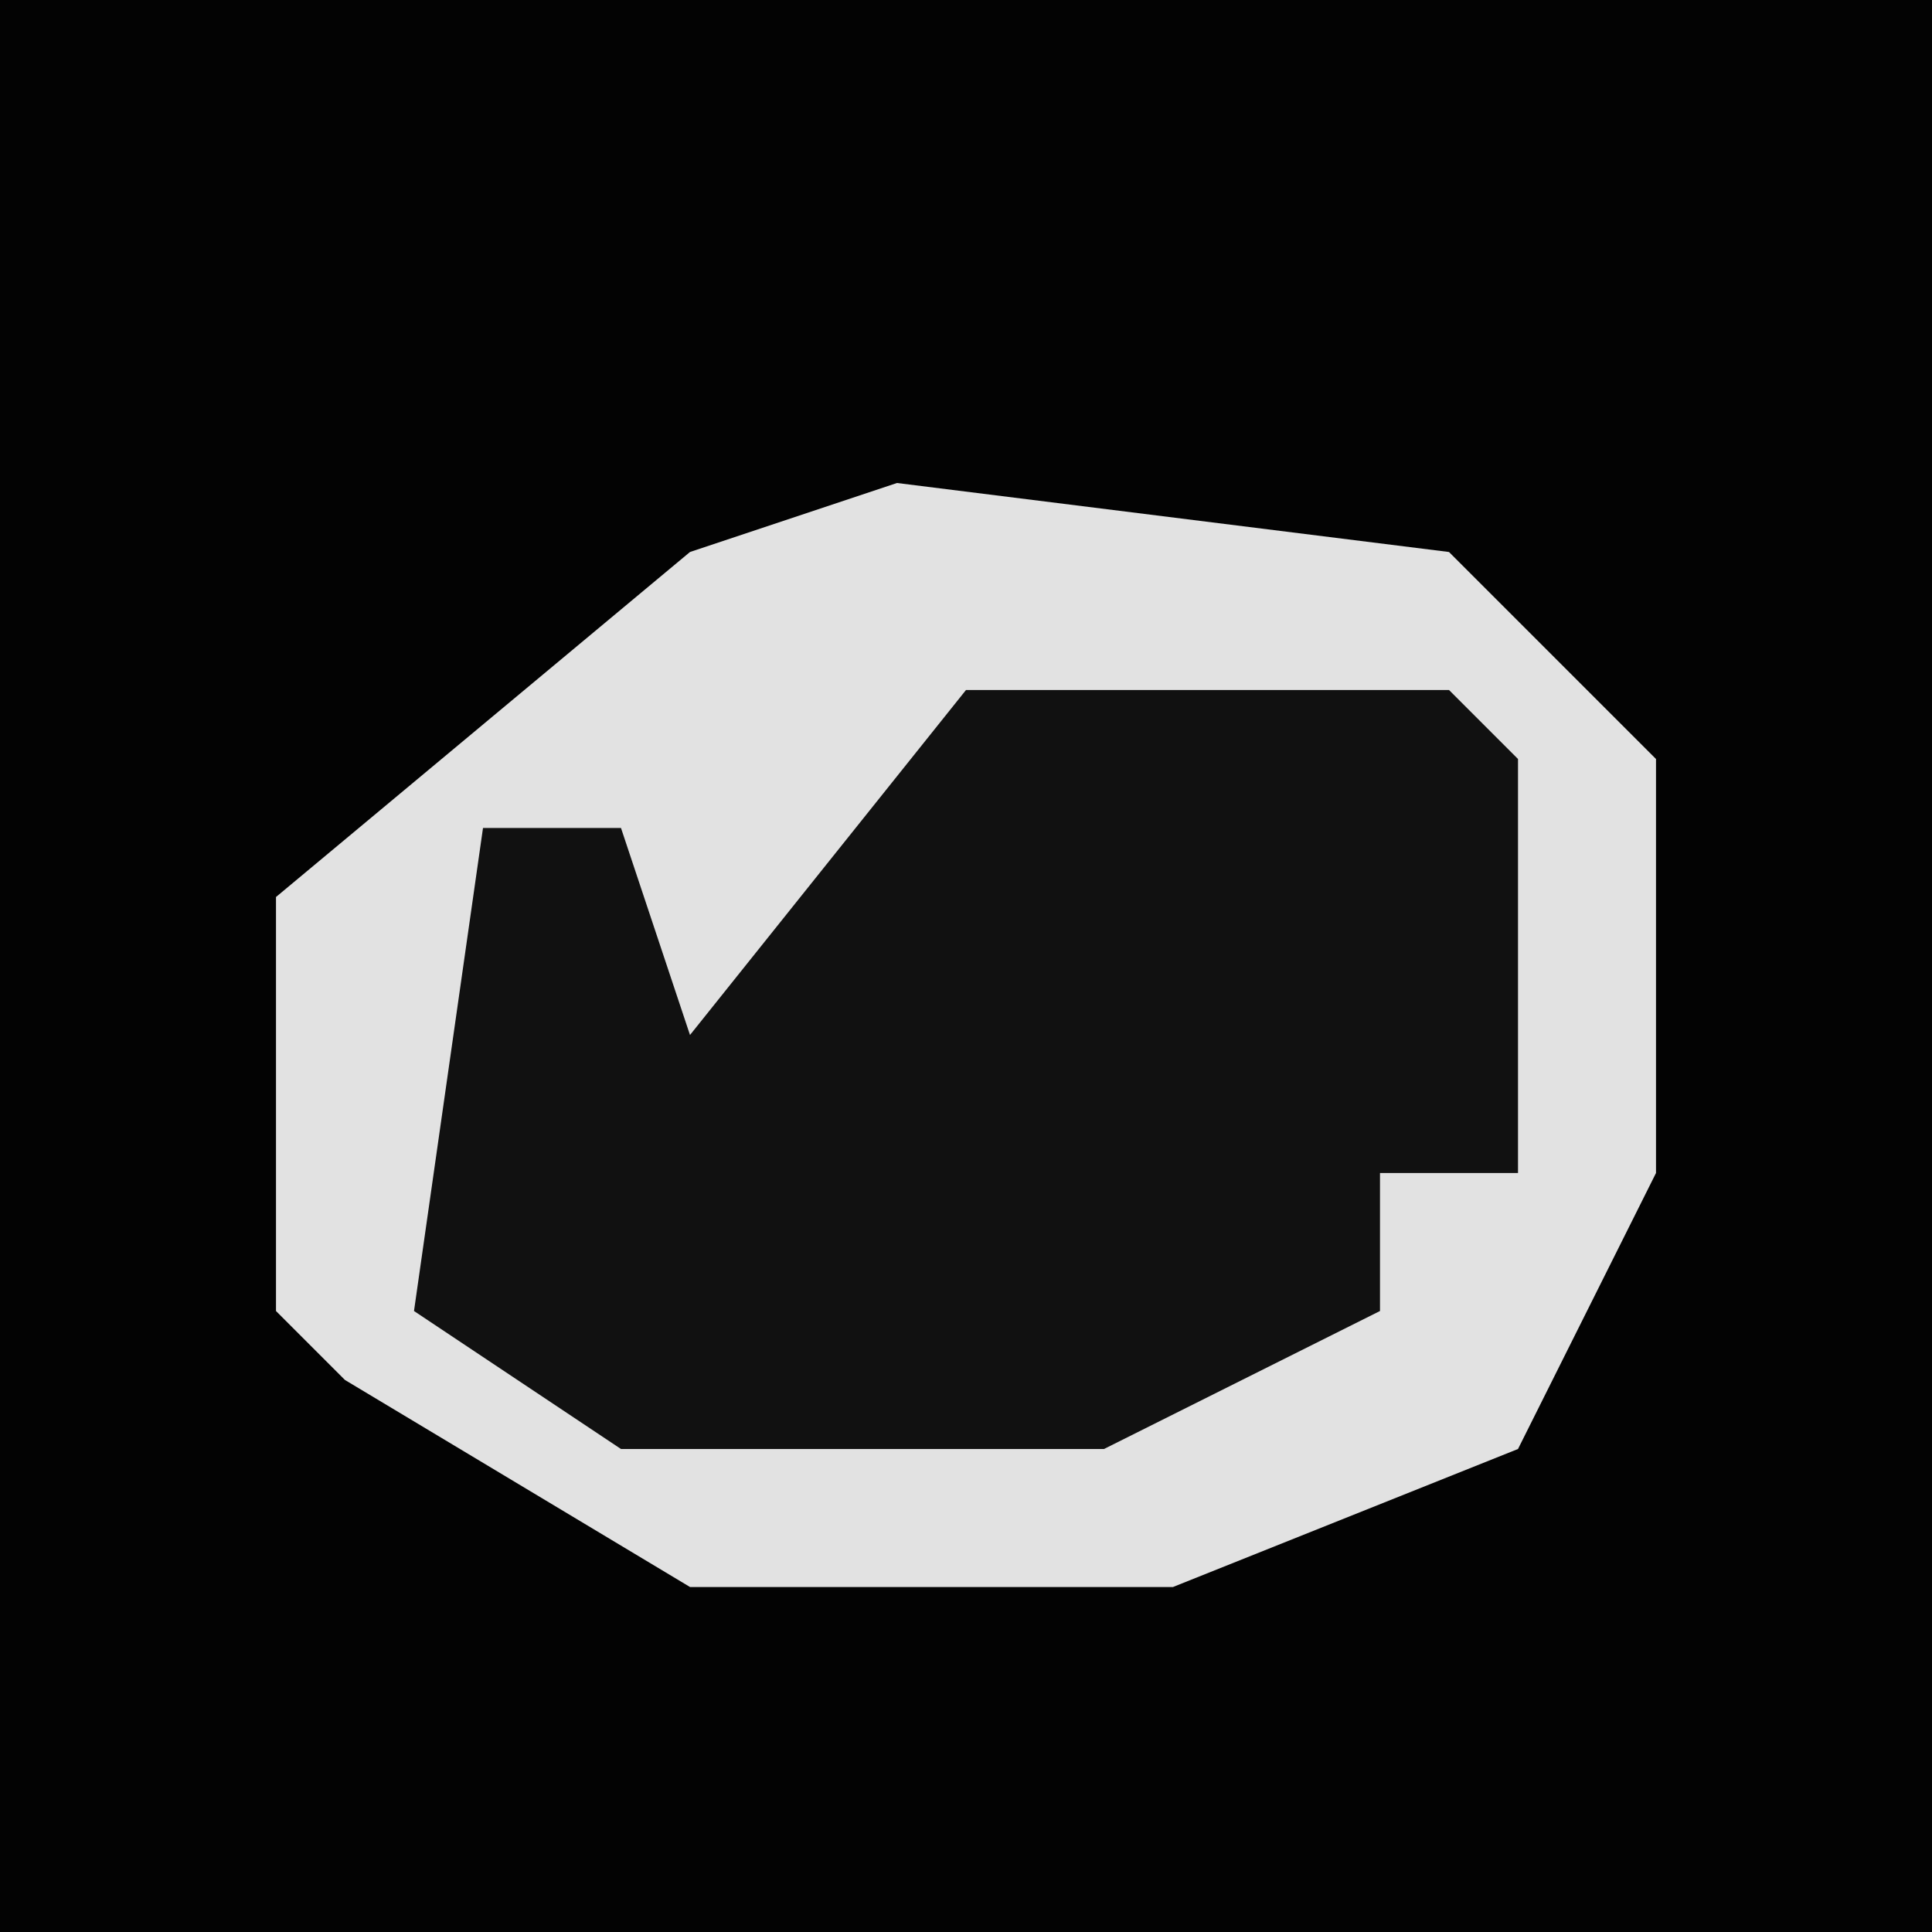 <?xml version="1.0" encoding="UTF-8"?>
<svg version="1.1" xmlns="http://www.w3.org/2000/svg" width="28" height="28">
<path d="M0,0 L28,0 L28,28 L0,28 Z " fill="#030303" transform="translate(0,0)"/>
<path d="M0,0 L8,1 L11,4 L11,10 L9,14 L4,16 L-3,16 L-8,13 L-9,12 L-9,6 L-3,1 Z " fill="#111111" transform="translate(13,7)"/>
<path d="M0,0 L8,1 L11,4 L11,10 L9,14 L4,16 L-3,16 L-8,13 L-9,12 L-9,6 L-3,1 Z M1,3 L-3,8 L-4,5 L-6,5 L-7,12 L-4,14 L3,14 L7,12 L7,10 L9,10 L9,4 L8,3 Z " fill="#E2E2E2" transform="translate(13,7)"/>
</svg>
